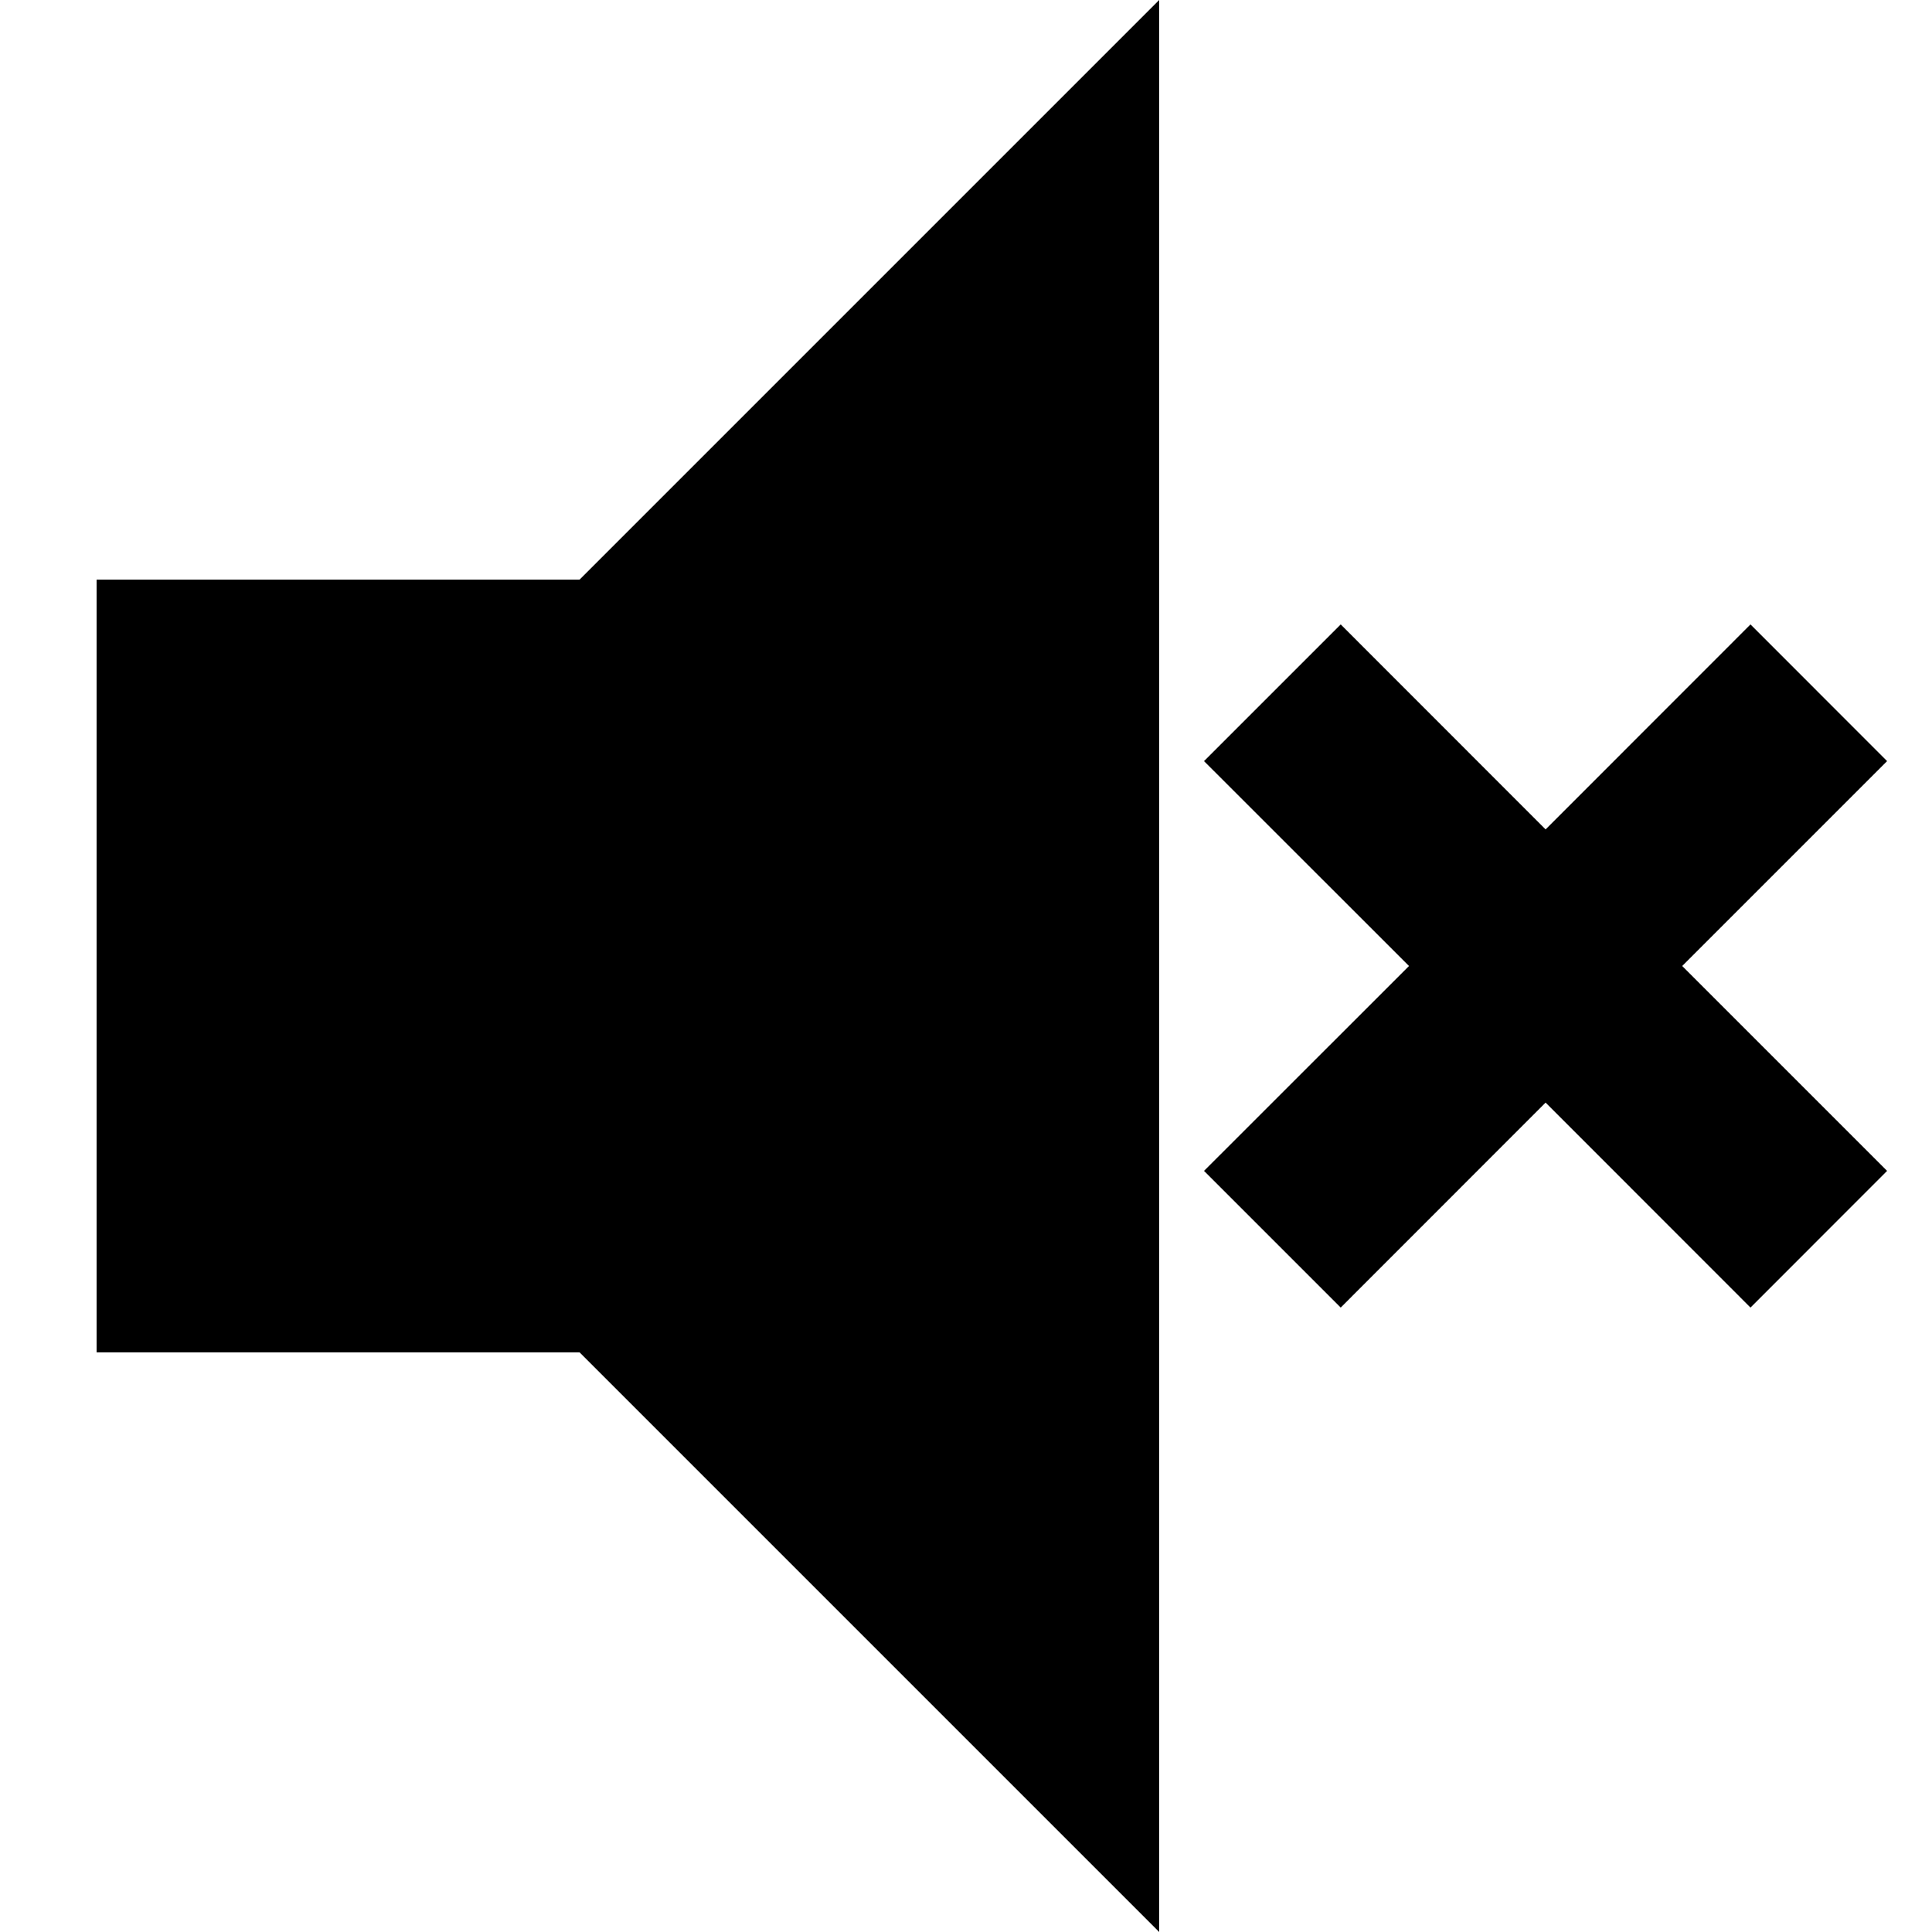 <svg width="20" height="20" viewBox="0 0 20 20" fill="none" xmlns="http://www.w3.org/2000/svg">
<path fill-rule="evenodd" clip-rule="evenodd" d="M6 6L12 0V6V14V20L6 14H1V6H6ZM19.535 7.879L18.121 6.464L16 8.586L13.879 6.464L12.464 7.879L14.586 10L12.464 12.121L13.879 13.536L16 11.414L18.121 13.536L19.535 12.121L17.414 10L19.535 7.879Z" fill="currentColor"/>
</svg>
